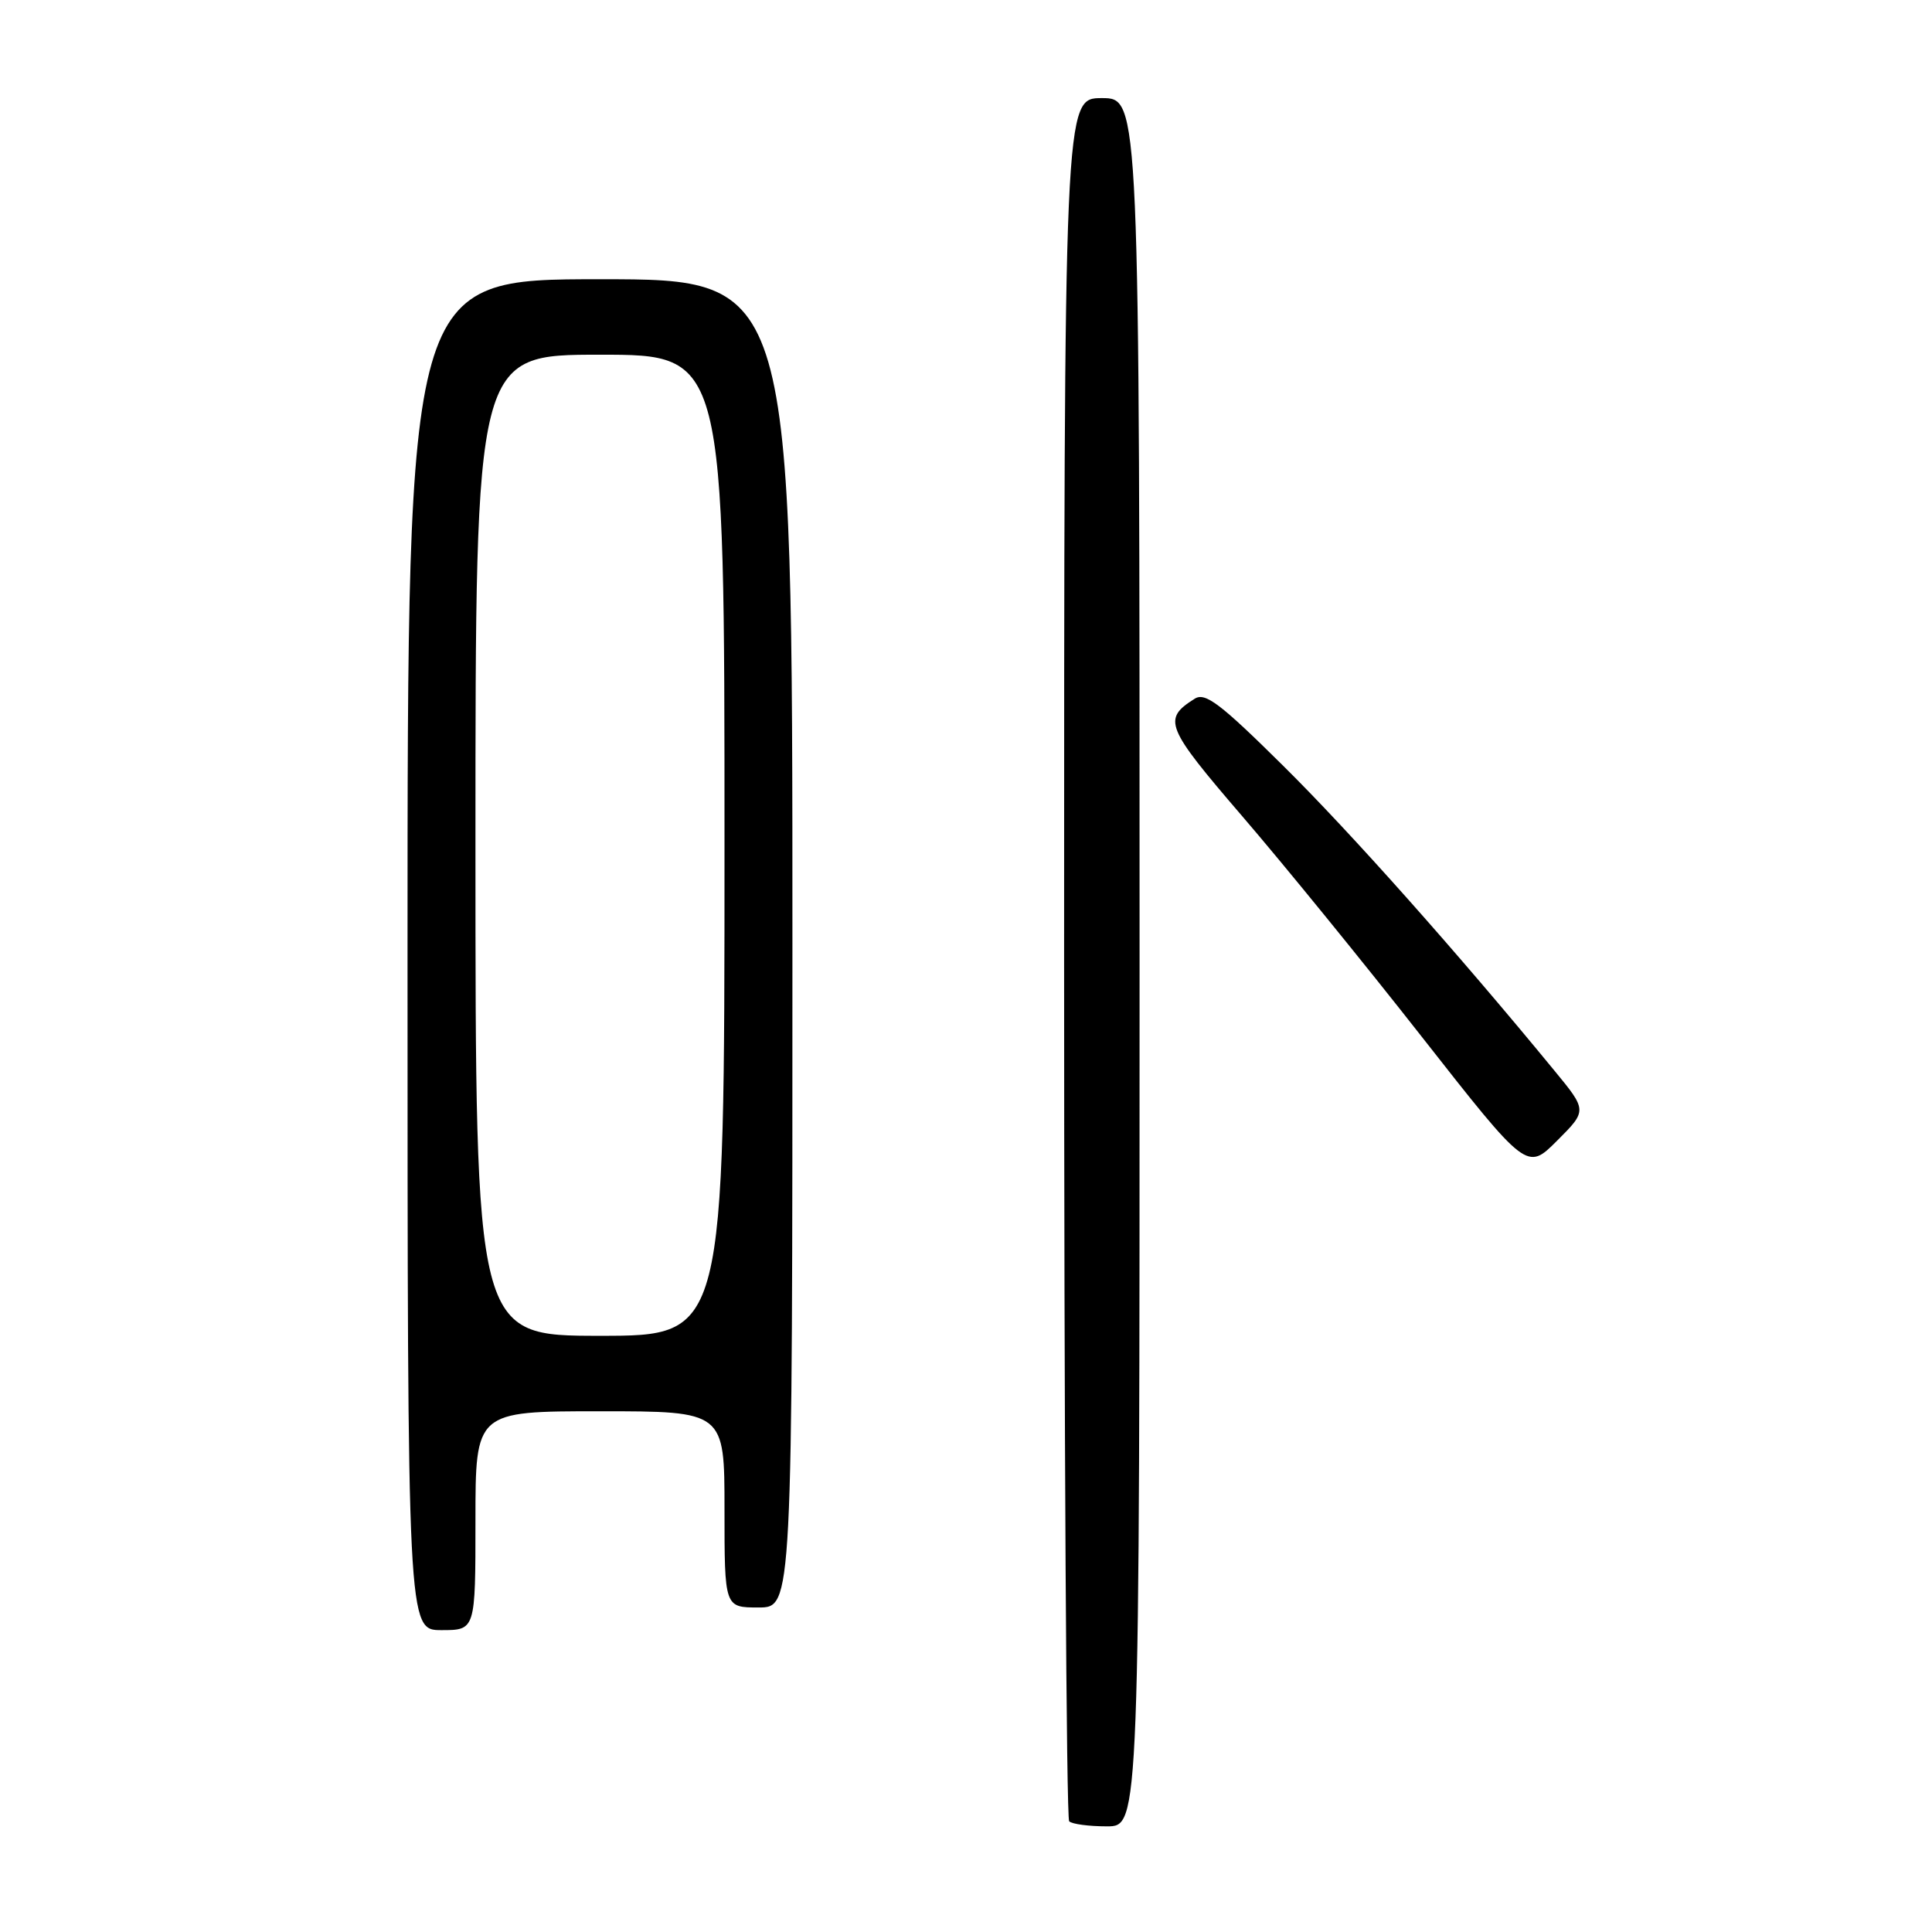 <?xml version="1.0" encoding="UTF-8" standalone="no"?>
<!DOCTYPE svg PUBLIC "-//W3C//DTD SVG 1.1//EN" "http://www.w3.org/Graphics/SVG/1.1/DTD/svg11.dtd" >
<svg xmlns="http://www.w3.org/2000/svg" xmlns:xlink="http://www.w3.org/1999/xlink" version="1.1" viewBox="0 0 256 256">
 <g >
 <path fill="currentColor"
d=" M 151.00 127.50 C 151.00 13.00 151.00 13.00 146.00 13.00 C 141.00 13.00 141.00 13.00 141.00 126.83 C 141.00 189.44 141.30 240.97 141.67 241.33 C 142.03 241.70 144.28 242.00 146.67 242.00 C 151.00 242.00 151.00 242.00 151.00 127.50 Z  M 63.00 201.50 C 63.00 187.00 63.00 187.00 79.50 187.00 C 96.00 187.00 96.00 187.00 96.00 200.00 C 96.00 213.00 96.00 213.00 100.50 213.00 C 105.00 213.00 105.00 213.00 105.00 125.00 C 105.00 37.00 105.00 37.00 79.50 37.00 C 54.00 37.00 54.00 37.00 54.00 126.50 C 54.00 216.00 54.00 216.00 58.50 216.00 C 63.00 216.00 63.00 216.00 63.00 201.50 Z  M 205.94 141.83 C 193.06 126.15 179.03 110.38 170.07 101.51 C 161.70 93.22 159.70 91.70 158.31 92.58 C 154.01 95.29 154.41 96.29 164.61 108.16 C 170.05 114.48 180.76 127.64 188.41 137.40 C 202.33 155.14 202.33 155.14 206.32 151.15 C 210.32 147.15 210.32 147.15 205.94 141.83 Z  M 63.00 112.00 C 63.00 47.00 63.00 47.00 79.50 47.00 C 96.00 47.00 96.00 47.00 96.00 112.00 C 96.00 177.00 96.00 177.00 79.50 177.00 C 63.00 177.00 63.00 177.00 63.00 112.00 Z "/>
</g>
</svg>